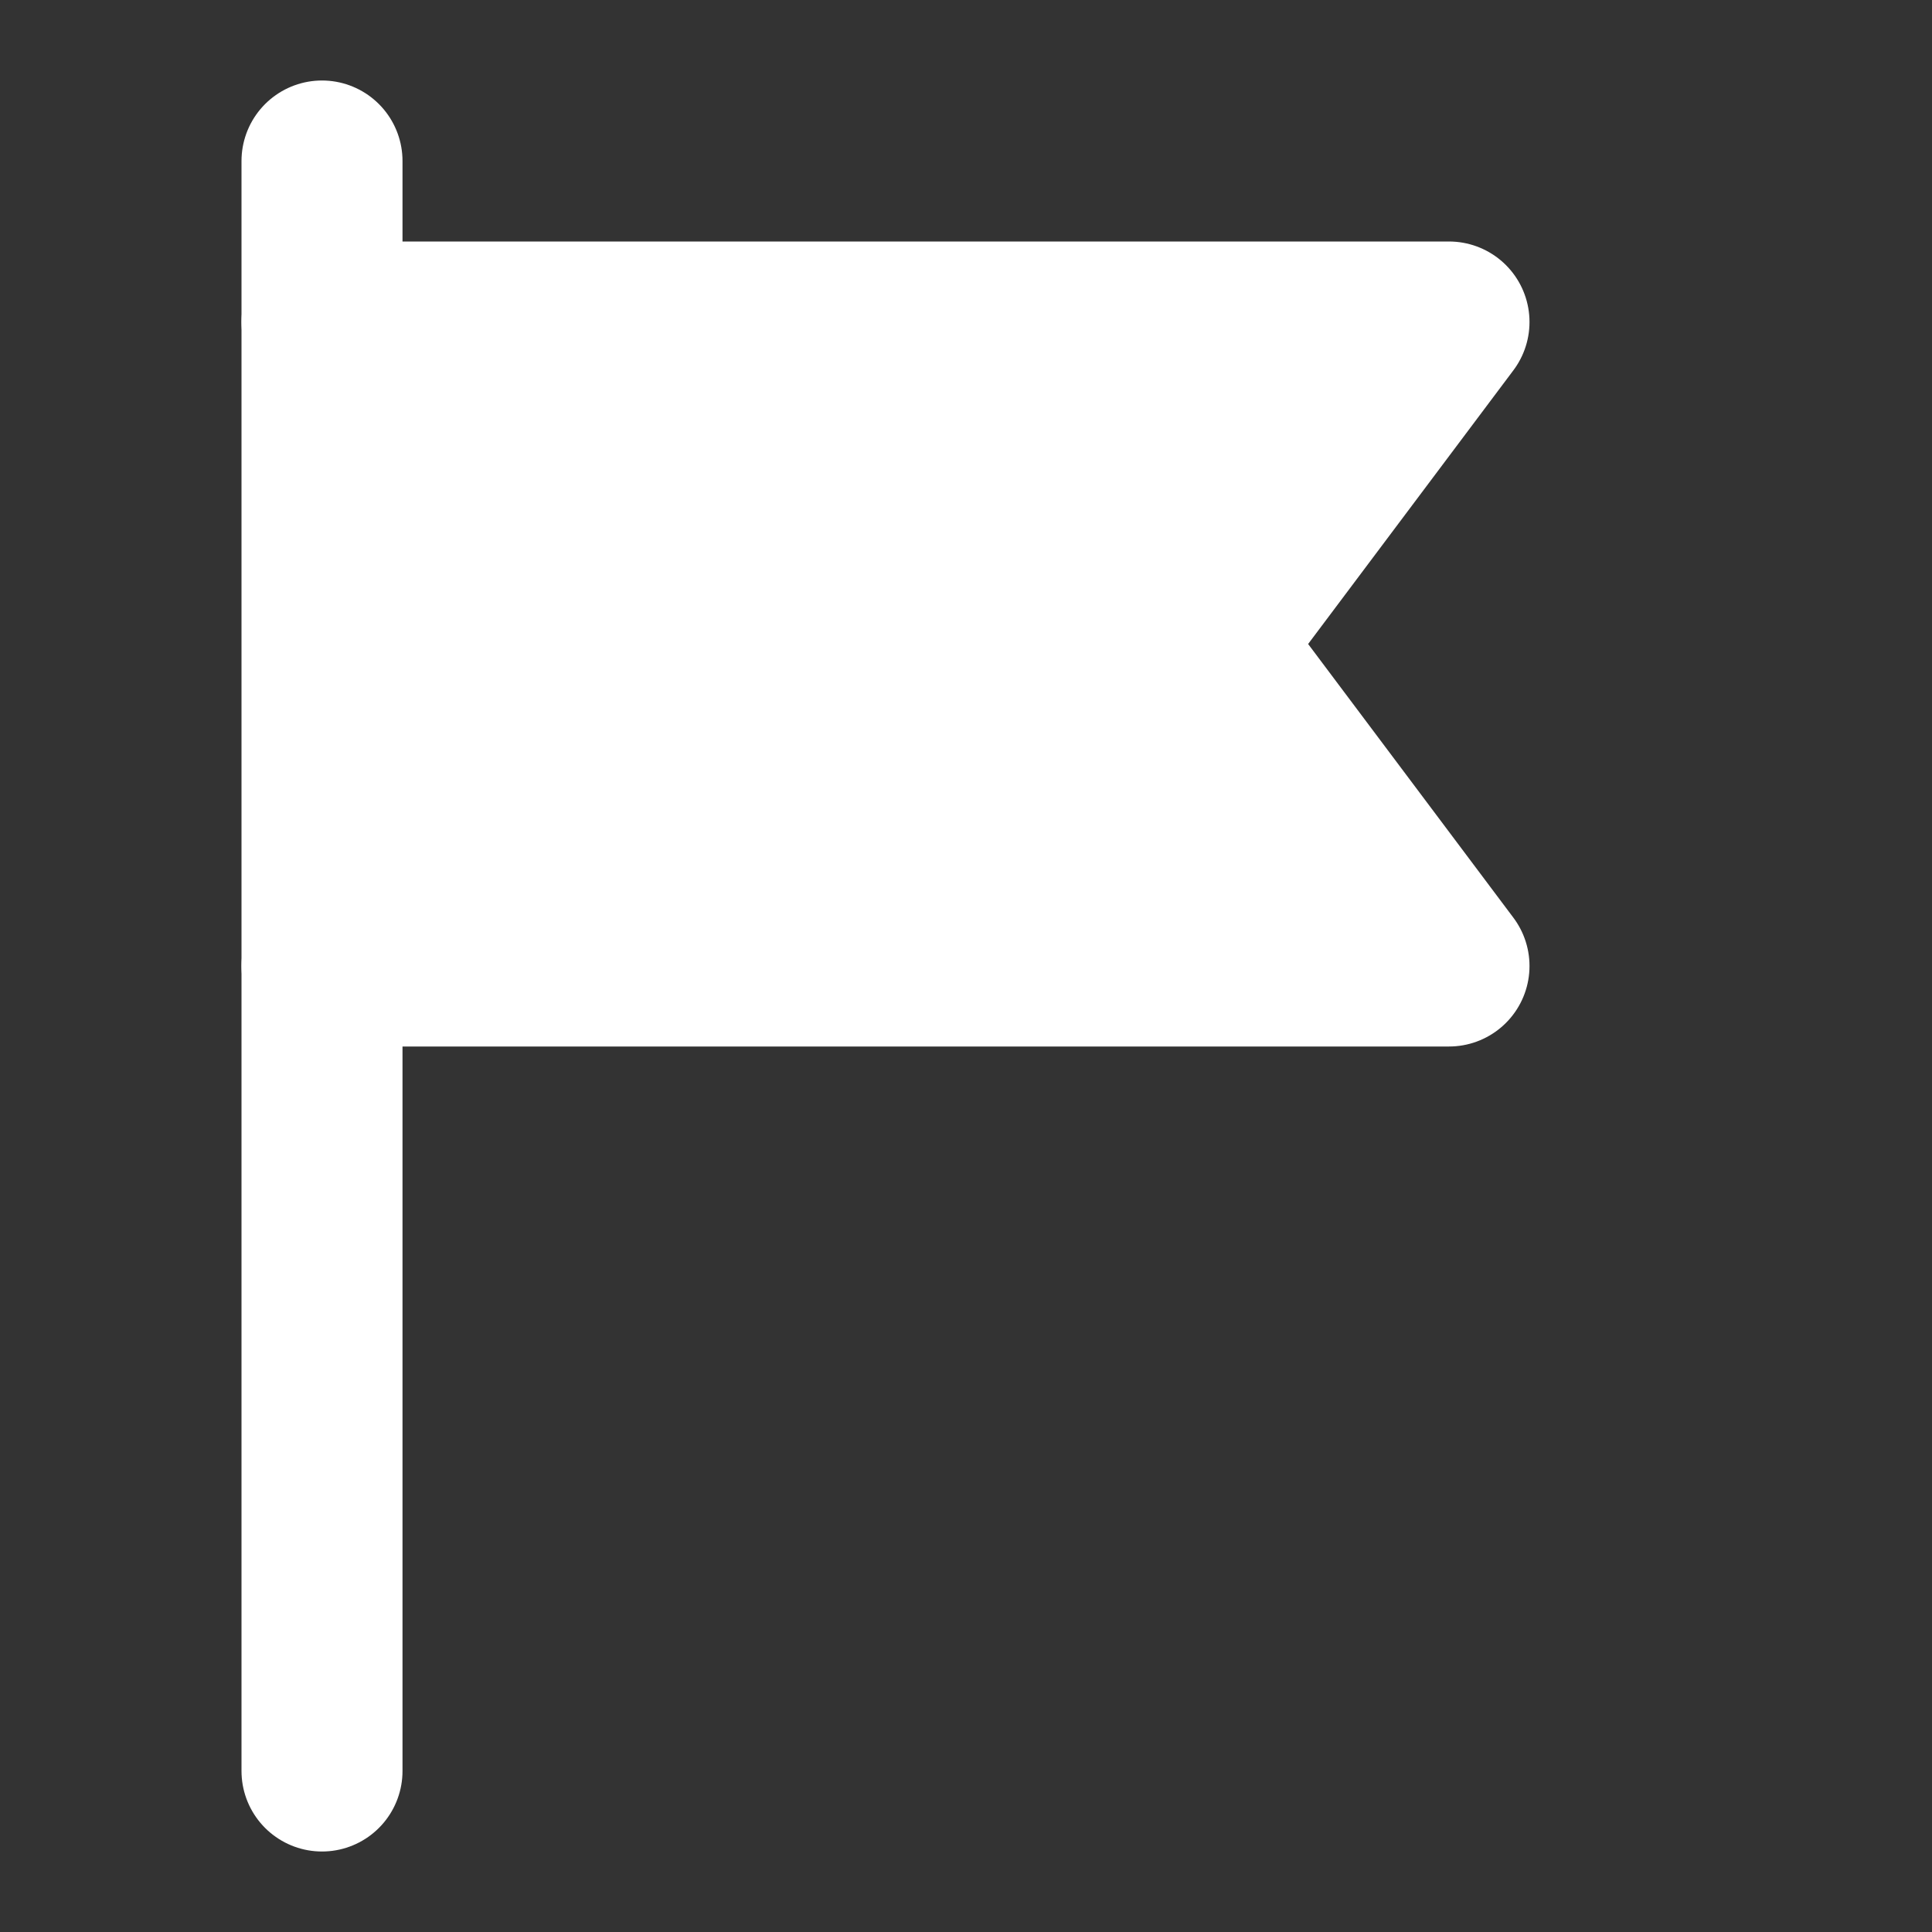 <!-- public/assets/flag-icon.svg -->
<svg width="24" height="24" viewBox="0 0 24 24" fill="none" xmlns="http://www.w3.org/2000/svg">
  <rect x="0" y="0" width="24" height="24" fill="#333333" stroke="none"/>
  <path d="M4 2V22" stroke="white" stroke-width="2" stroke-linecap="round" stroke-linejoin="round"/>
  <path d="M4 4H18L15 8L18 12H4" fill="#FFFFFF" stroke="white" stroke-width="2" stroke-linecap="round" stroke-linejoin="round"/>
</svg>